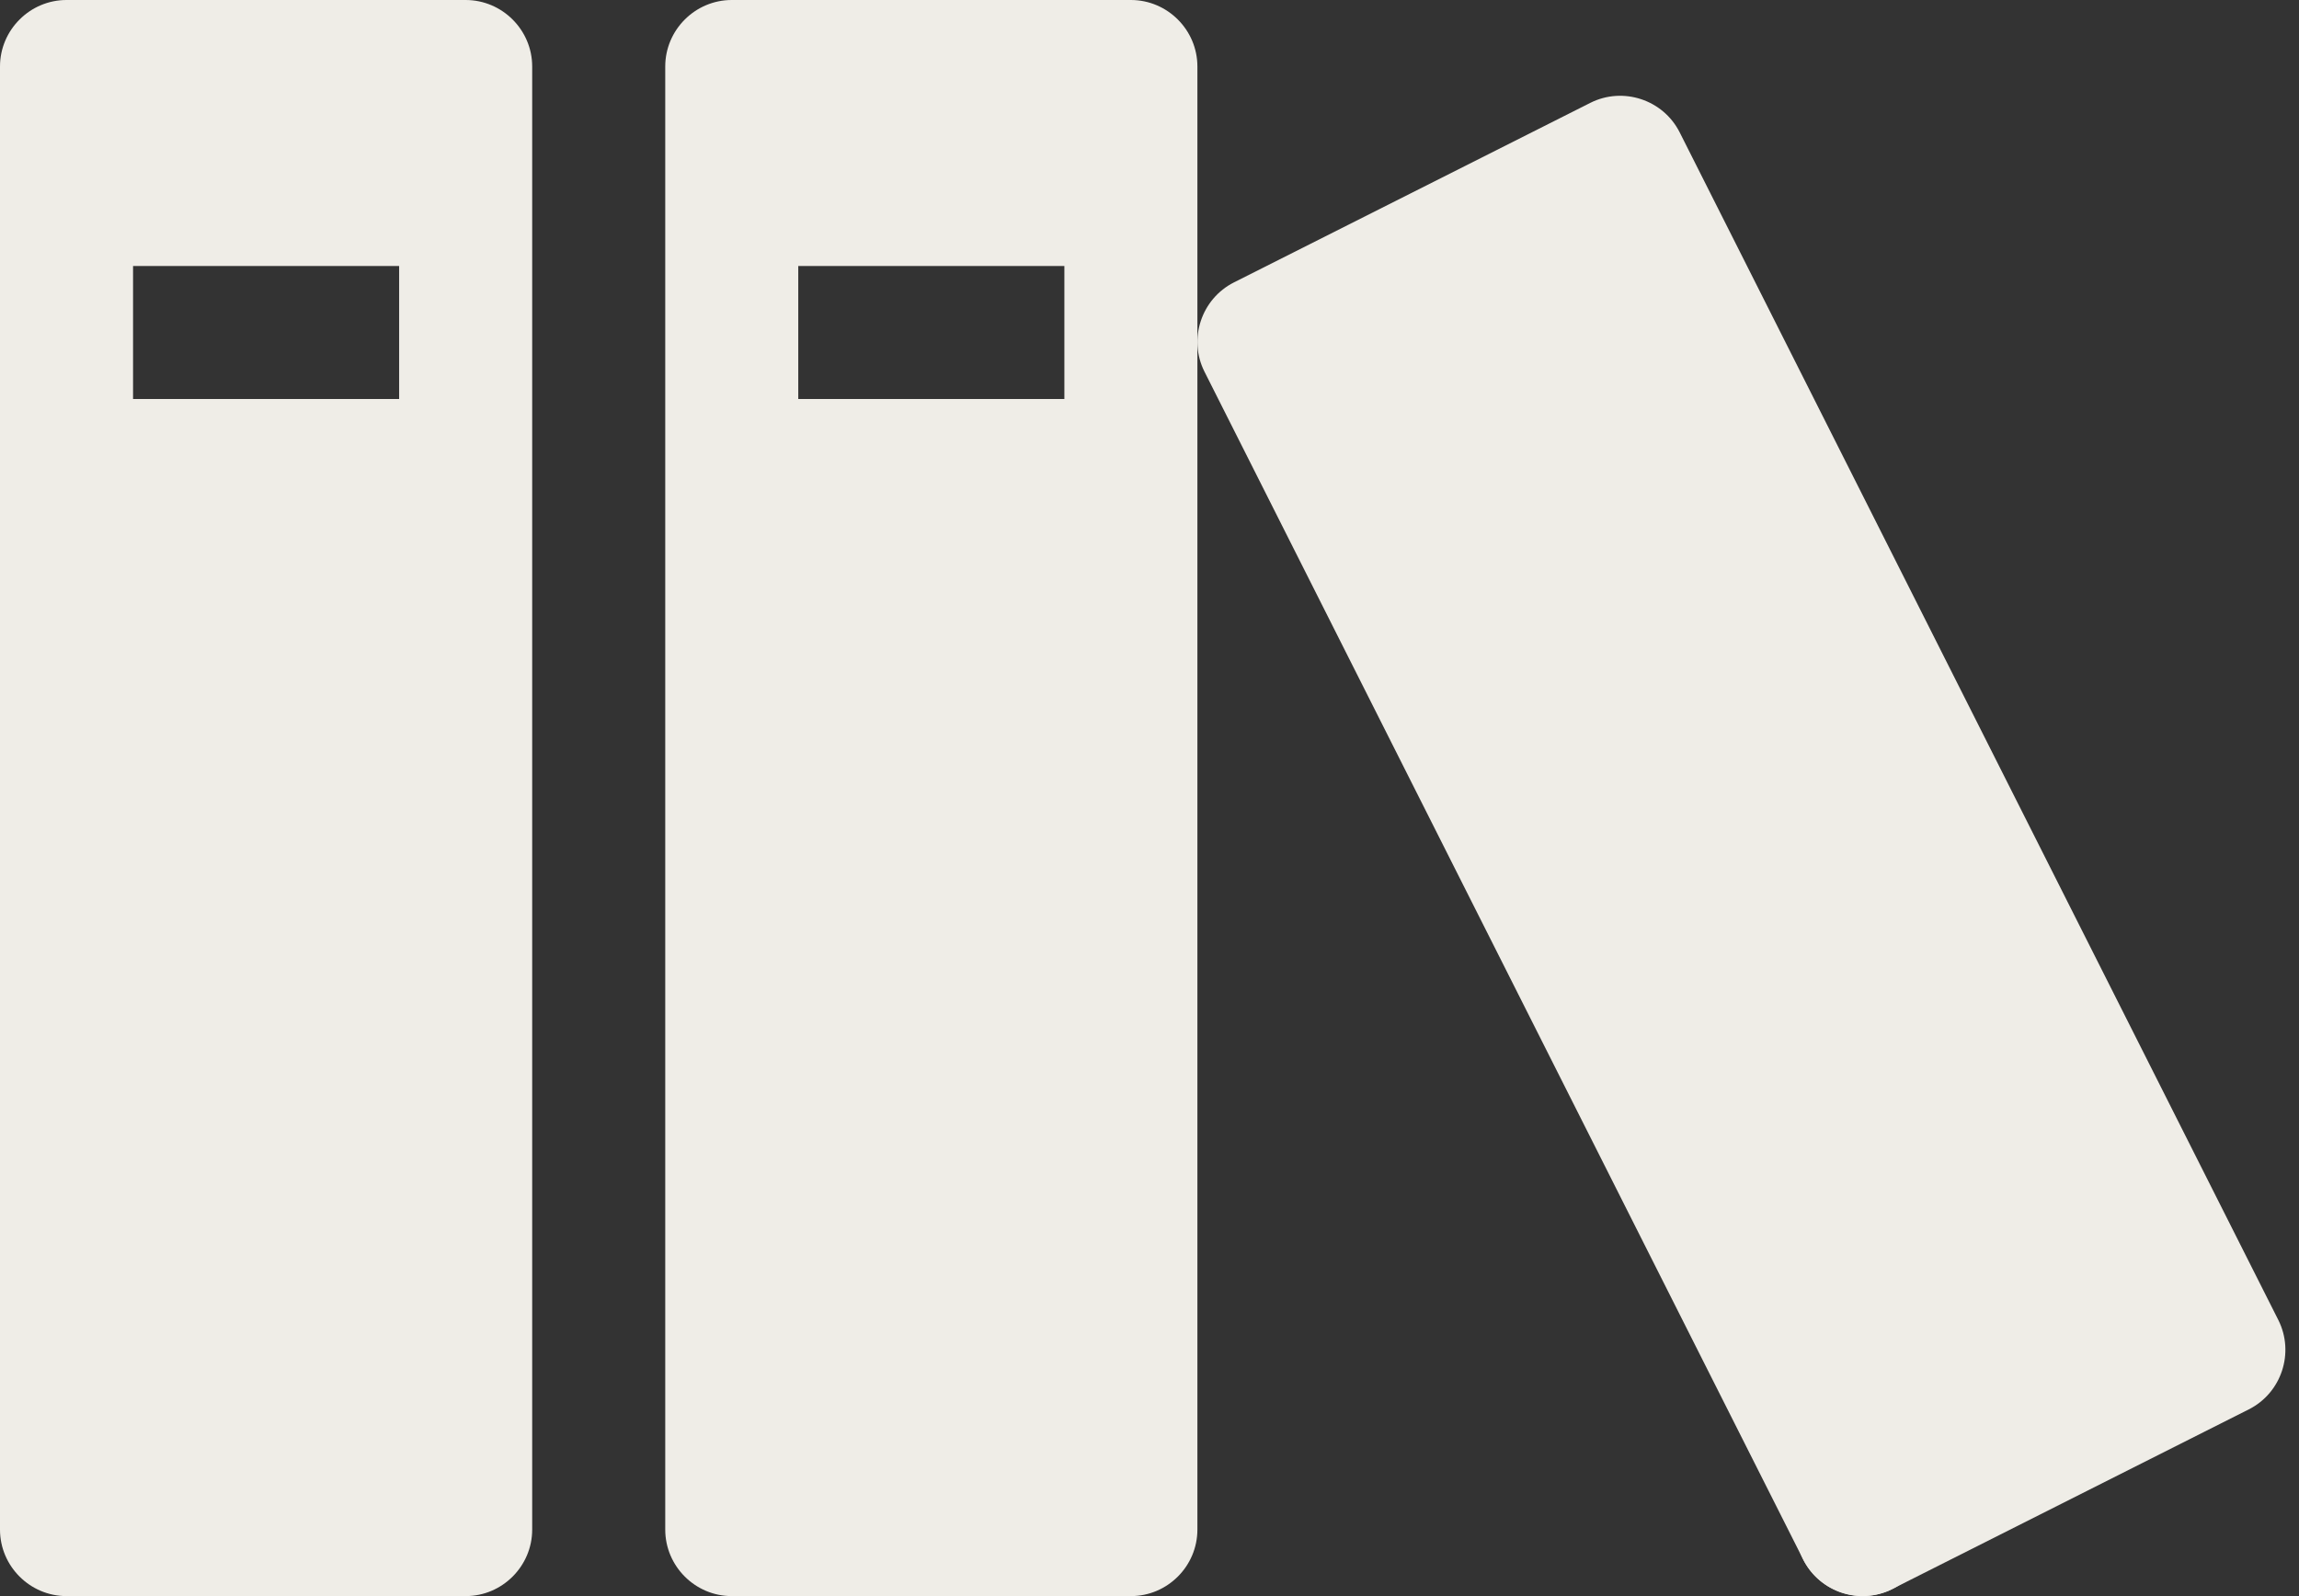 <svg width="72" height="50" viewBox="0 0 72 50" fill="none" xmlns="http://www.w3.org/2000/svg">
<rect x="0" y="0" width="72" height="50" fill="#333333" stroke="none"/>
<path d="M14.583 0H2.083C0.938 0 0 0.938 0 2.083V47.917C0 49.062 0.938 50 2.083 50H14.583C15.729 50 16.667 49.062 16.667 47.917V2.083C16.667 0.938 15.729 0 14.583 0ZM12.5 12.5H4.167V8.333H12.5V12.5Z" fill="#EFEDE7"/>
<path d="M35.417 0H22.917C21.771 0 20.834 0.938 20.834 2.083V47.917C20.834 49.062 21.771 50 22.917 50H35.417C36.563 50 37.5 49.062 37.5 47.917V2.083C37.5 0.938 36.563 0 35.417 0ZM33.334 12.5H25V8.333H33.334V12.5Z" fill="#EFEDE7"/>
<path d="M49.808 3.221L38.646 8.846C37.621 9.363 37.208 10.621 37.721 11.642L56.471 48.85C56.987 49.875 58.246 50.288 59.266 49.775L70.429 44.15C71.454 43.633 71.866 42.375 71.354 41.354L52.604 4.146C52.087 3.121 50.829 2.708 49.808 3.221Z" fill="#EFEDE7"/>
<path d="M60.417 47.917C60.417 49.067 59.483 50 58.333 50C57.183 50 56.25 49.067 56.25 47.917C56.25 46.767 57.183 45.833 58.333 45.833C59.483 45.833 60.417 46.767 60.417 47.917Z" fill="#EFEDE7"/>
</svg>

